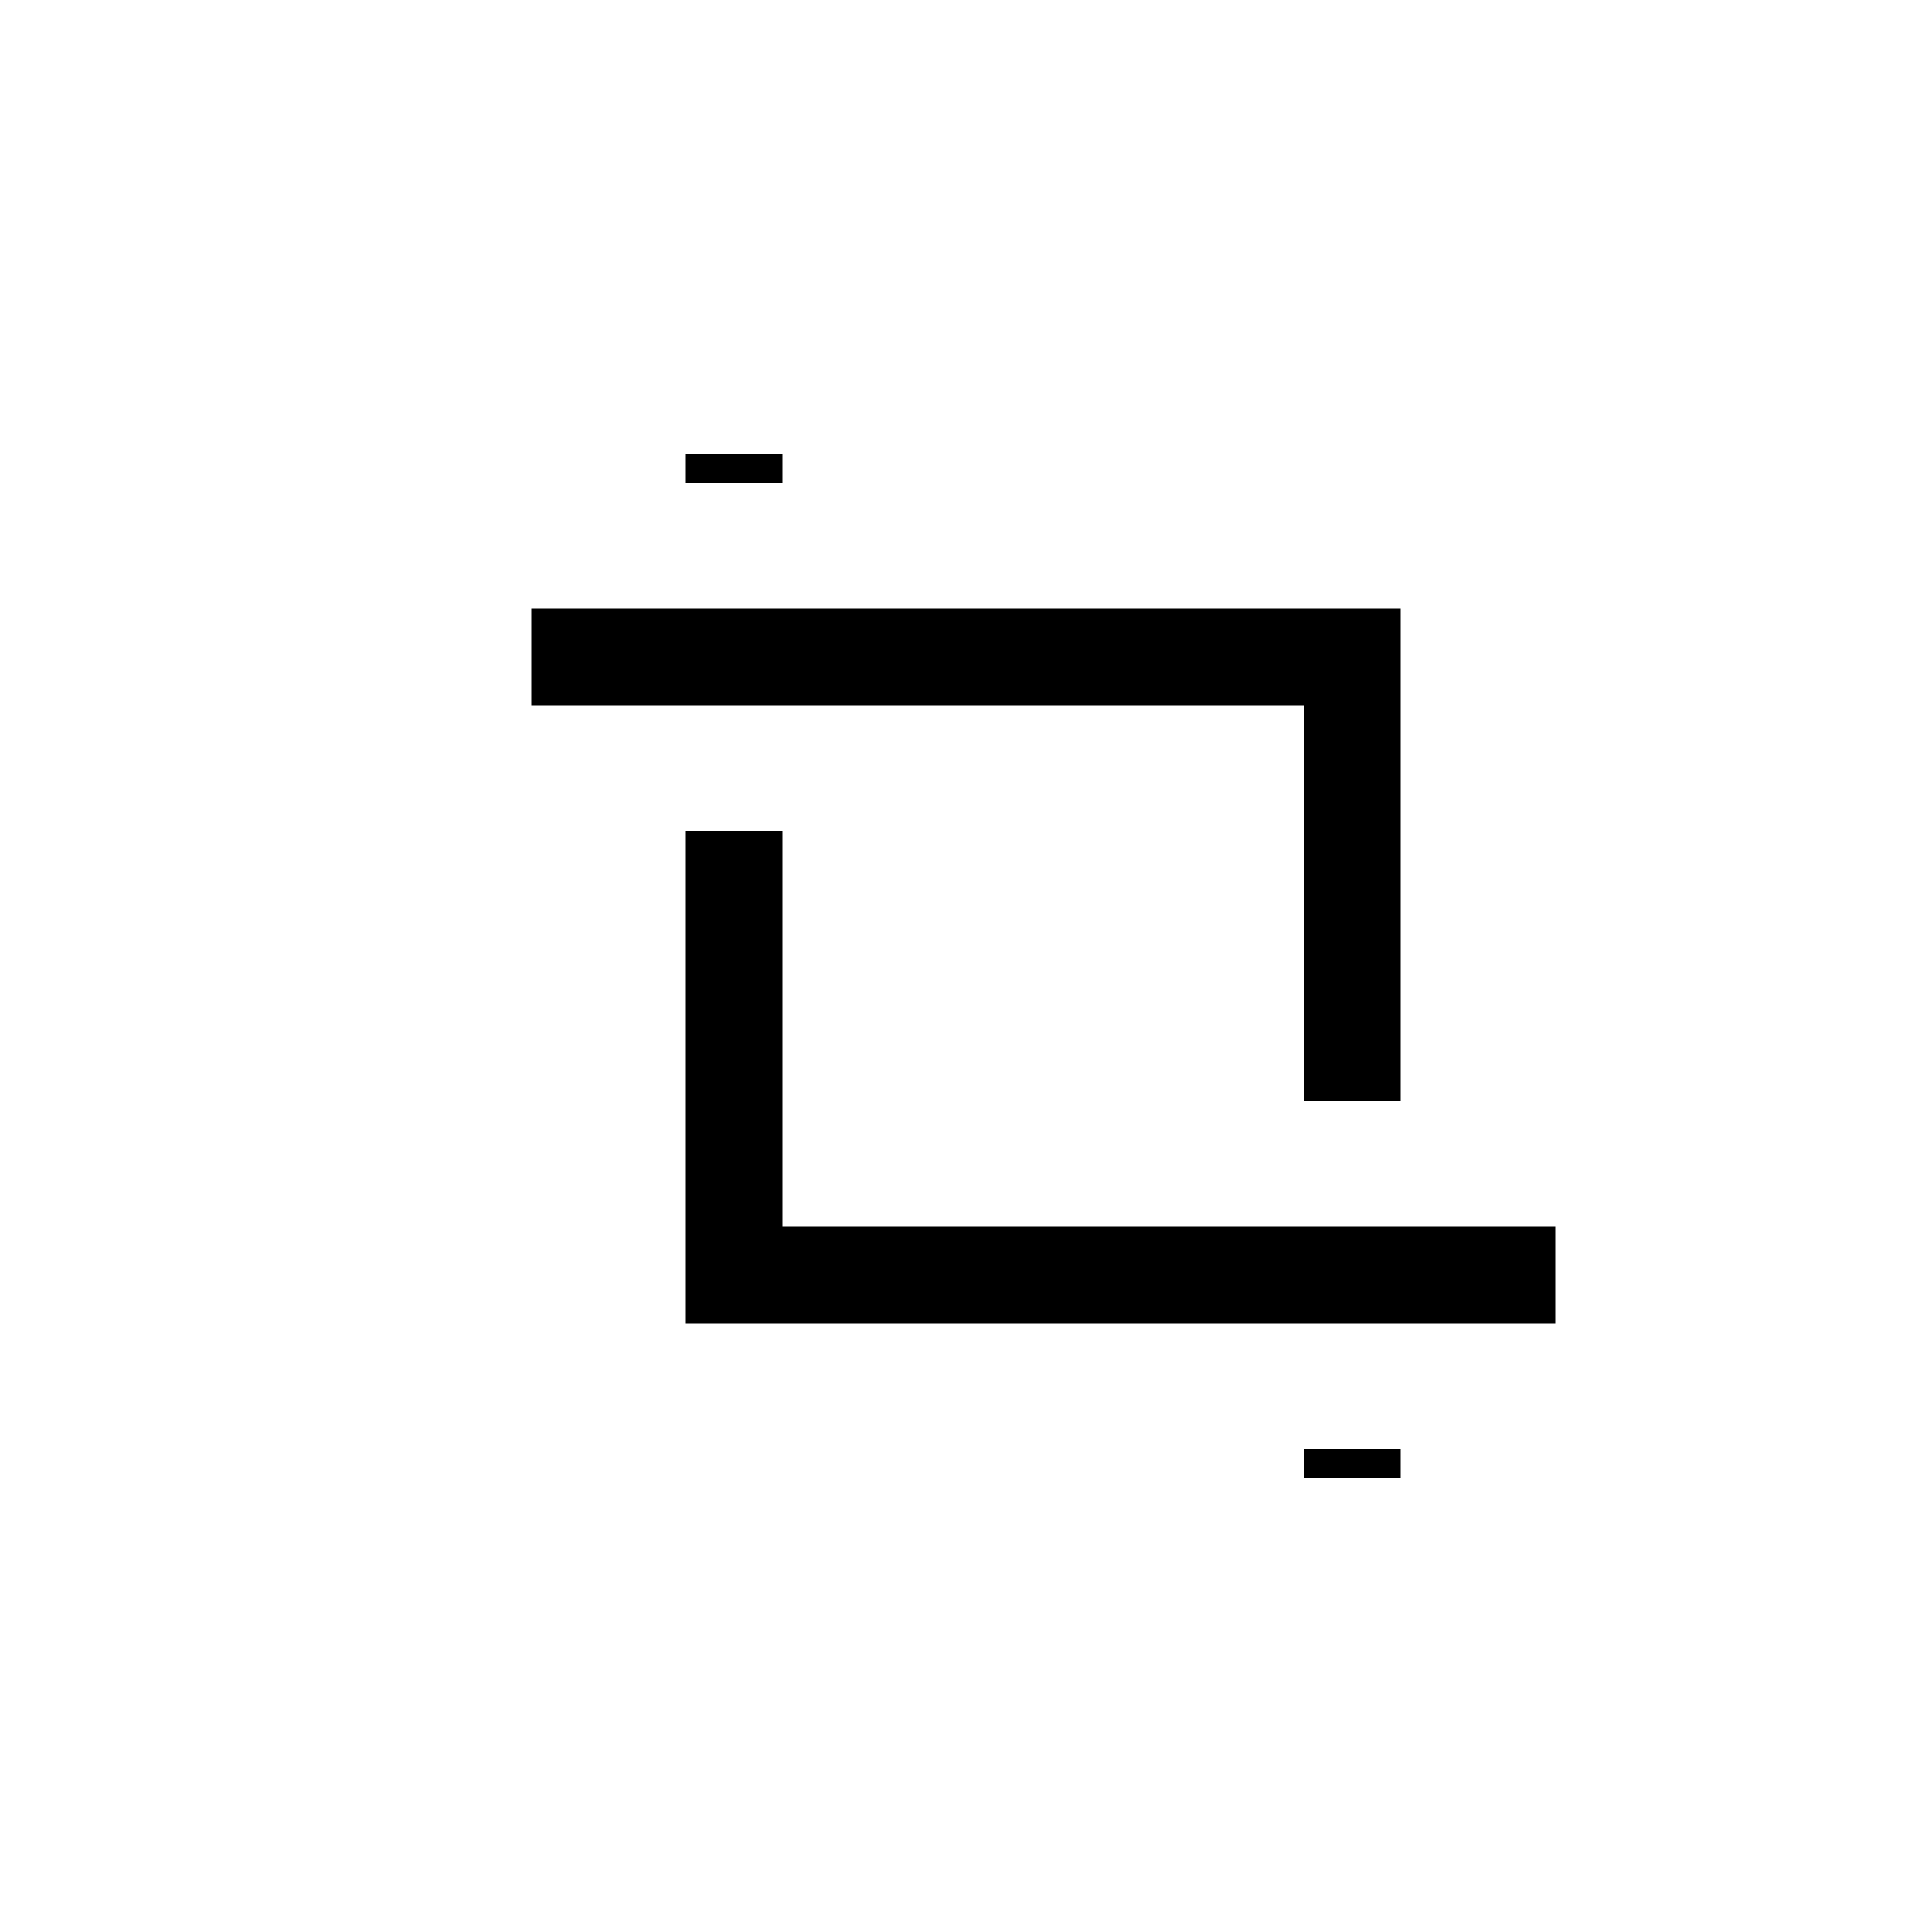 <svg id="frame" xmlns="http://www.w3.org/2000/svg" viewBox="0 0 50 50"><title>frame B</title><path id="frame_B" data-name="frame B" d="M33.75,38.25h2.5V37.5h-2.5ZM20.25,21.5V31.75h20v2.5H17.75V21.5h2.5m16-5.75V28.5h-2.5V18.25h-20v-2.5h22.5M17.75,12.5h2.5v-.75h-2.5Z"/></svg>